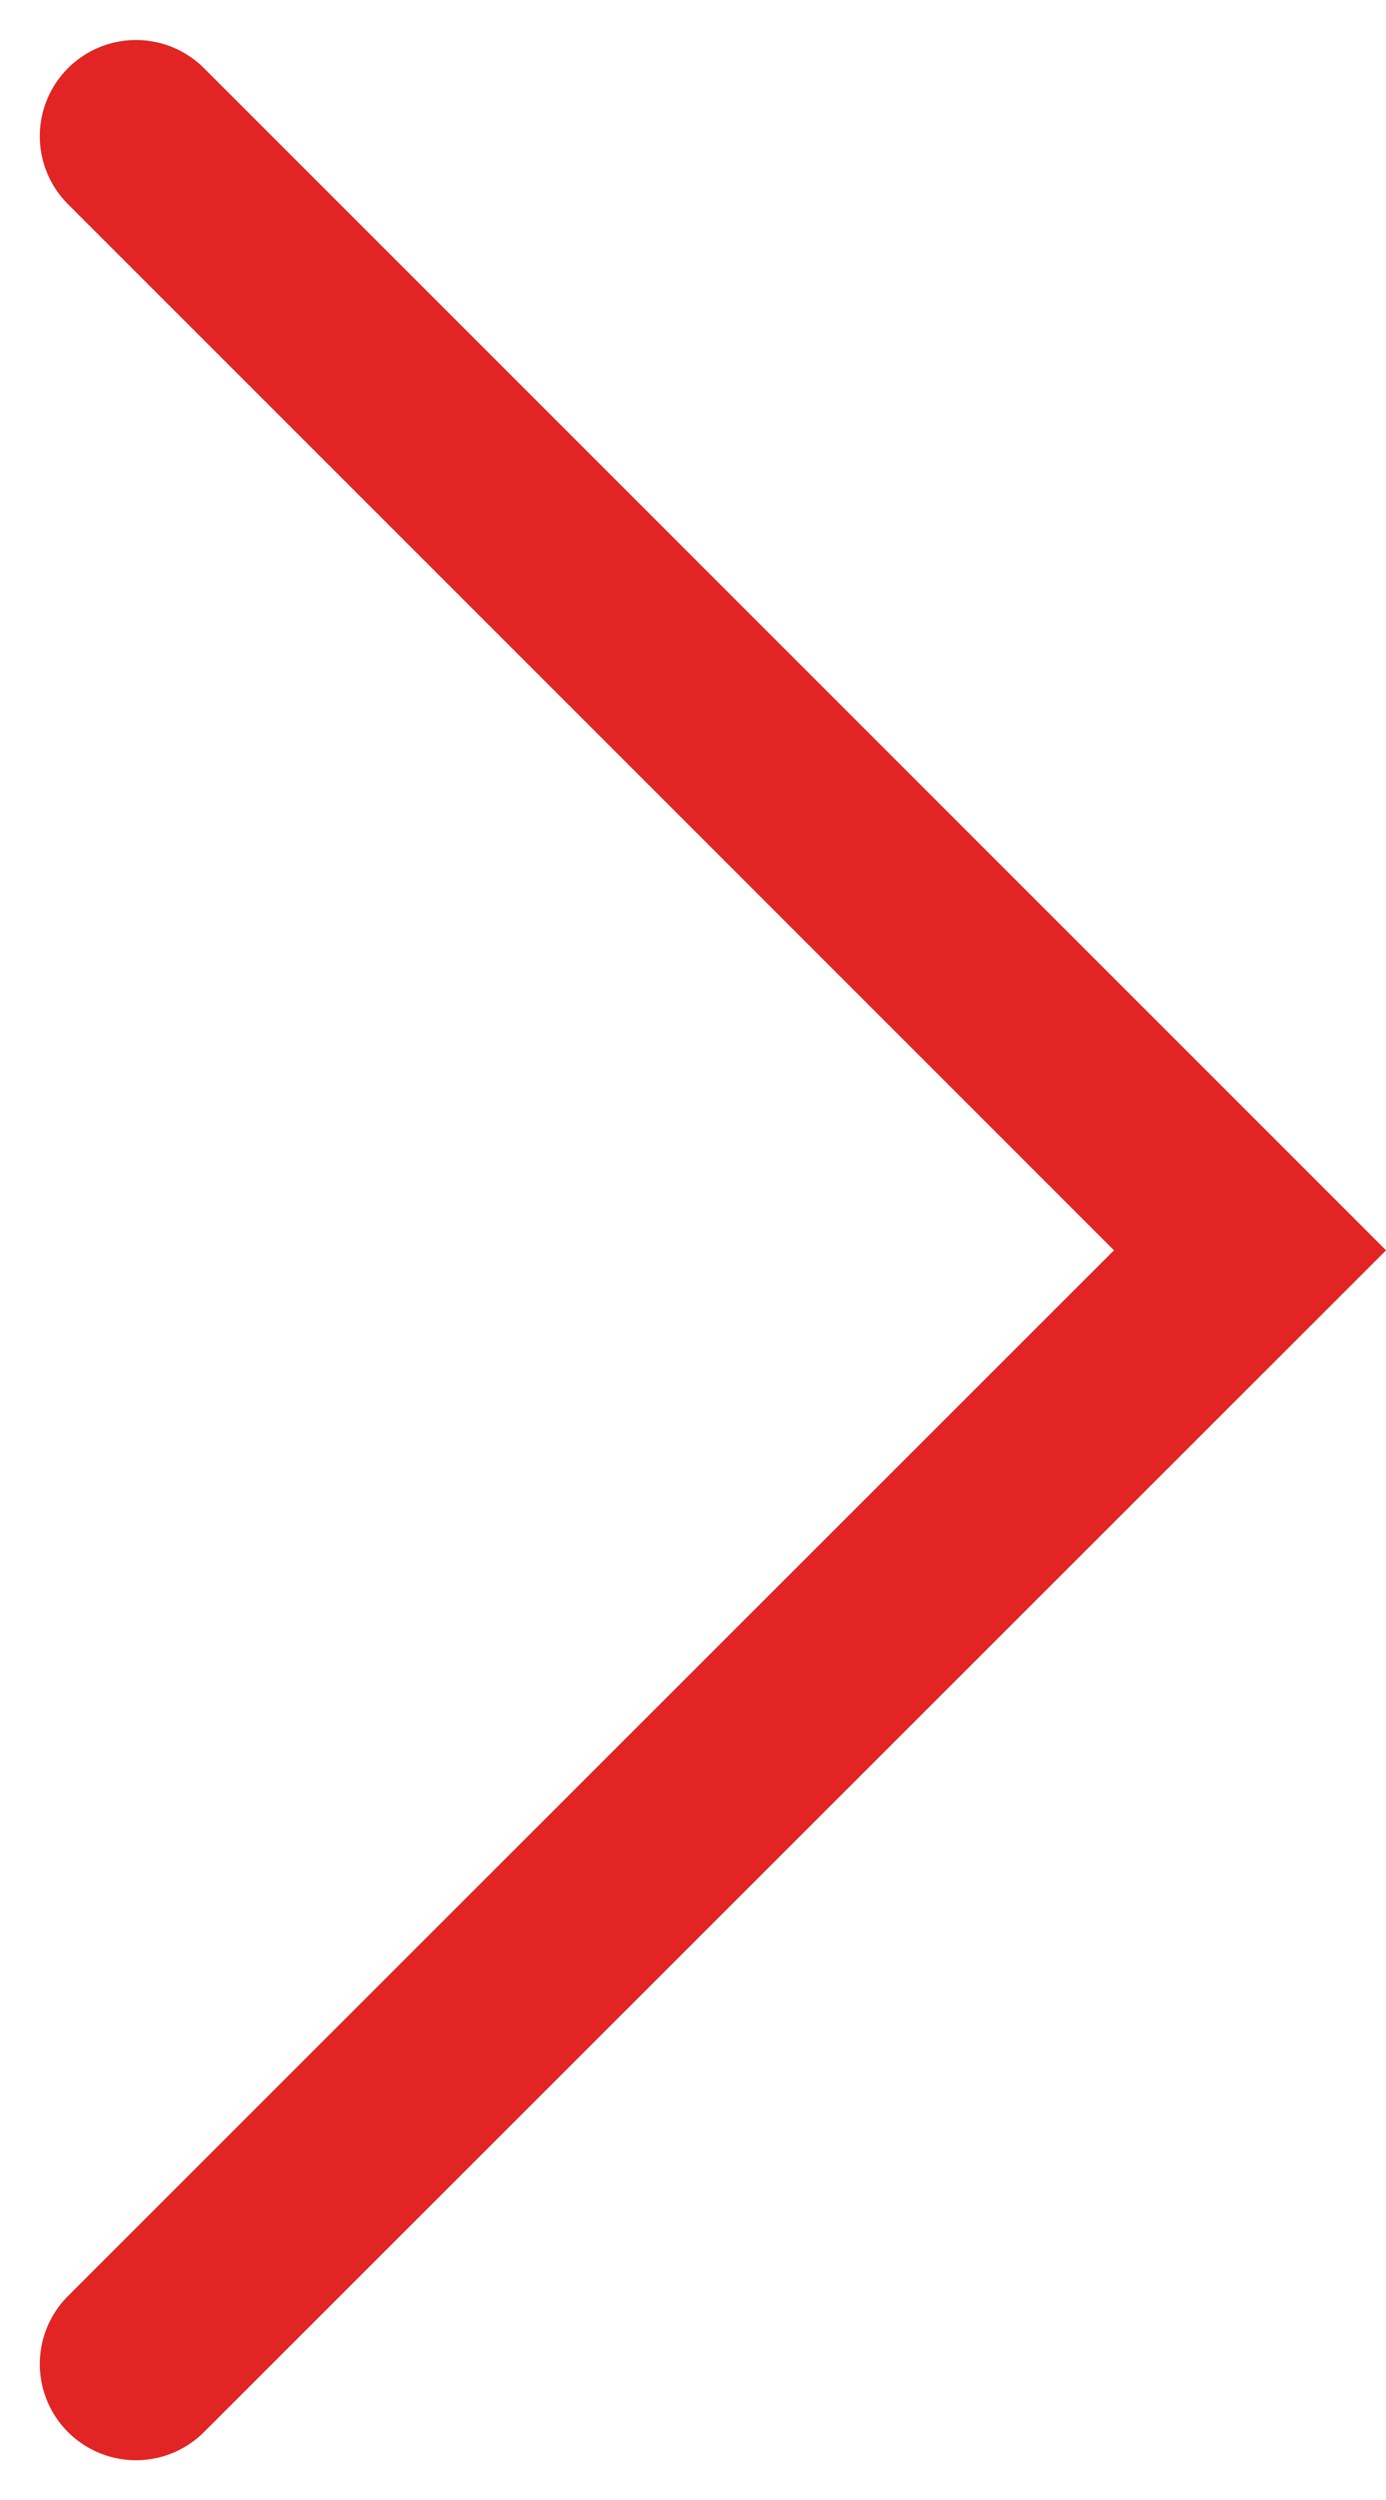 <svg xmlns="http://www.w3.org/2000/svg" width="7.206" height="12.996" viewBox="0 0 7.206 12.996">
  <path id="Path_18839" data-name="Path 18839" d="M9094.464,9013.312l5.792,5.792-5.792,5.79" transform="translate(-9093.757 -9012.604)" fill="none" stroke="#e22424" stroke-linecap="round" stroke-width="1"/>
</svg>
